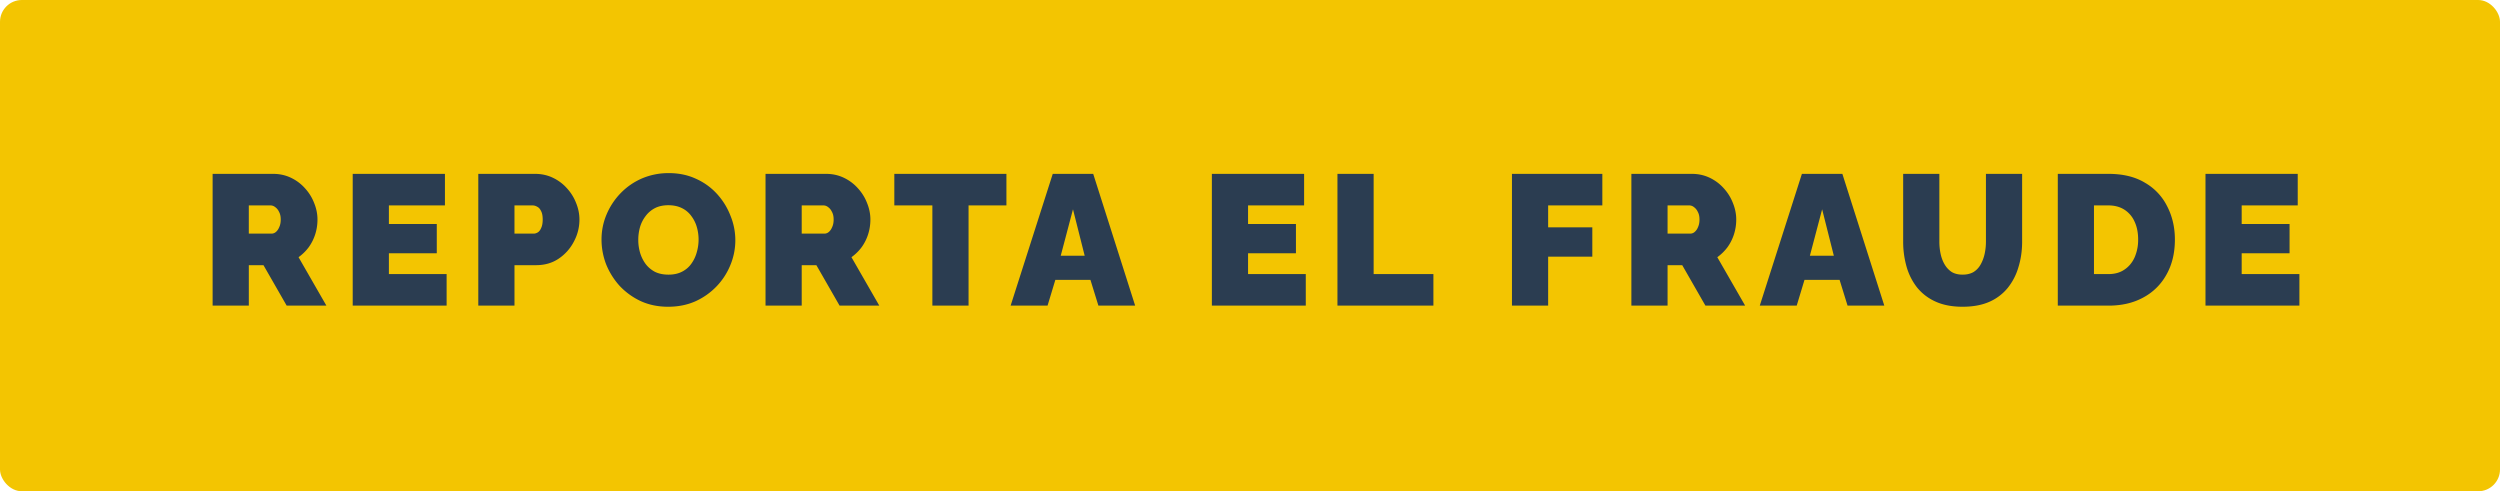 <svg width="229" height="45" viewBox="0 0 229 45" fill="none" xmlns="http://www.w3.org/2000/svg"><rect width="229" height="45" rx="2" fill="#F3C501"/><path d="M19.476 27.996v-12.07h5.542c.59 0 1.134.119 1.632.357.499.238.93.561 1.292.969.363.397.64.844.833 1.343.204.499.306 1.003.306 1.513 0 .465-.068.912-.204 1.343-.136.43-.334.827-.595 1.19-.26.351-.572.657-.935.918l2.55 4.437H26.26l-2.125-3.706h-1.343v3.706h-3.315zm3.315-6.596h2.091a.61.61 0 00.391-.153c.125-.102.227-.25.306-.442.09-.193.136-.425.136-.697 0-.283-.05-.516-.153-.697a1.08 1.08 0 00-.357-.442.678.678 0 00-.408-.153h-2.006V21.4zm18.119 3.706v2.89h-8.602v-12.07h8.449v2.89h-5.134v1.7h4.386v2.686h-4.386v1.904h5.287zm2.902 2.89v-12.07h5.202c.589 0 1.133.119 1.631.357.5.238.93.561 1.292.969.363.397.64.844.834 1.343.203.499.306 1.003.306 1.513 0 .714-.17 1.388-.51 2.023a4.202 4.202 0 01-1.395 1.564c-.589.397-1.28.595-2.073.595h-1.972v3.706H43.81zm3.315-6.596h1.75c.136 0 .267-.04.392-.119.124-.08.226-.215.306-.408.09-.193.136-.448.136-.765 0-.34-.051-.6-.154-.782-.09-.193-.21-.323-.357-.391a.803.803 0 00-.408-.119h-1.666V21.4zm14.076 6.698c-.918 0-1.75-.17-2.499-.51a6.324 6.324 0 01-1.938-1.394 6.658 6.658 0 01-1.24-1.972 6.293 6.293 0 01-.426-2.278c0-.805.153-1.57.46-2.295a6.323 6.323 0 011.274-1.938 6.065 6.065 0 011.955-1.36 6.18 6.18 0 012.482-.493c.918 0 1.751.176 2.5.527a5.78 5.78 0 011.92 1.394c.533.59.94 1.252 1.224 1.989a5.91 5.91 0 01-.017 4.522 6.134 6.134 0 01-1.275 1.955 6.23 6.23 0 01-1.938 1.36c-.748.329-1.575.493-2.482.493zm-2.737-6.12c0 .408.057.805.17 1.19.114.374.284.714.51 1.02.227.295.51.533.85.714.352.17.765.255 1.241.255.476 0 .89-.09 1.241-.272.352-.181.635-.425.85-.731.227-.317.391-.663.493-1.037a4.139 4.139 0 000-2.346 3.108 3.108 0 00-.51-1.003 2.317 2.317 0 00-.867-.714c-.351-.17-.76-.255-1.224-.255-.476 0-.89.09-1.24.272-.34.181-.624.425-.85.731a3.077 3.077 0 00-.51 1.02c-.103.374-.154.76-.154 1.156zm11.656 6.018v-12.07h5.542c.59 0 1.134.119 1.632.357.499.238.93.561 1.292.969.363.397.64.844.833 1.343.204.499.306 1.003.306 1.513 0 .465-.068.912-.204 1.343-.136.43-.334.827-.595 1.19-.26.351-.572.657-.935.918l2.55 4.437h-3.638L74.78 24.29h-1.343v3.706h-3.315zm3.315-6.596h2.091a.61.61 0 00.391-.153c.125-.102.227-.25.306-.442.09-.193.136-.425.136-.697 0-.283-.05-.516-.153-.697-.09-.193-.21-.34-.357-.442a.678.678 0 00-.408-.153h-2.006V21.4zm18.752-2.584H88.72v9.18h-3.315v-9.18H81.92v-2.89h10.268v2.89zm4.243-2.89h3.706l3.842 12.07h-3.366l-.731-2.363H96.67l-.714 2.363h-3.383l3.859-12.07zm2.924 7.497l-1.071-4.25-1.122 4.25h2.193zm20.253 1.683v2.89h-8.602v-12.07h8.449v2.89h-5.134v1.7h4.386v2.686h-4.386v1.904h5.287zm2.901 2.89v-12.07h3.315v9.18h5.474v2.89h-8.789zm15.985 0v-12.07h8.279v2.89h-4.964v2.006h4.046v2.686h-4.046v4.488h-3.315zm10.939 0v-12.07h5.542c.589 0 1.133.119 1.632.357.499.238.929.561 1.292.969.363.397.64.844.833 1.343.204.499.306 1.003.306 1.513 0 .465-.068.912-.204 1.343-.136.43-.334.827-.595 1.19a4.23 4.23 0 01-.935.918l2.55 4.437h-3.638l-2.125-3.706h-1.343v3.706h-3.315zm3.315-6.596h2.091a.61.61 0 00.391-.153 1.09 1.09 0 00.306-.442c.091-.193.136-.425.136-.697 0-.283-.051-.516-.153-.697a1.087 1.087 0 00-.357-.442.678.678 0 00-.408-.153h-2.006V21.4zm12.305-5.474h3.706l3.842 12.07h-3.366l-.731-2.363h-3.213l-.714 2.363h-3.383l3.859-12.07zm2.924 7.497l-1.071-4.25-1.122 4.25h2.193zm11.792 4.675c-.964 0-1.791-.159-2.482-.476a4.562 4.562 0 01-1.7-1.309 5.564 5.564 0 01-.952-1.904 8.375 8.375 0 01-.306-2.278v-6.205h3.315v6.205c0 .397.039.776.119 1.139.079.363.204.686.374.969.17.283.385.51.646.68.272.159.6.238.986.238.396 0 .731-.08 1.003-.238.272-.17.487-.397.646-.68.17-.295.294-.623.374-.986.079-.363.119-.737.119-1.122v-6.205h3.315v6.205c0 .839-.114 1.62-.34 2.346a5.446 5.446 0 01-.986 1.904 4.492 4.492 0 01-1.7 1.275c-.68.295-1.491.442-2.431.442zm8.723-.102v-12.07h4.641c1.338 0 2.454.272 3.349.816a5.097 5.097 0 012.04 2.176c.465.907.697 1.915.697 3.026 0 1.224-.255 2.29-.765 3.196a5.211 5.211 0 01-2.125 2.108c-.906.499-1.972.748-3.196.748h-4.641zm7.361-6.052c0-.623-.107-1.167-.323-1.632a2.49 2.49 0 00-.935-1.105c-.408-.26-.895-.391-1.462-.391h-1.326v6.29h1.326c.578 0 1.066-.136 1.462-.408.408-.272.72-.646.935-1.122a3.985 3.985 0 00.323-1.632zm14.77 3.162v2.89h-8.602v-12.07h8.449v2.89h-5.134v1.7h4.386v2.686h-4.386v1.904h5.287z" fill="#2B3D51"/></svg>